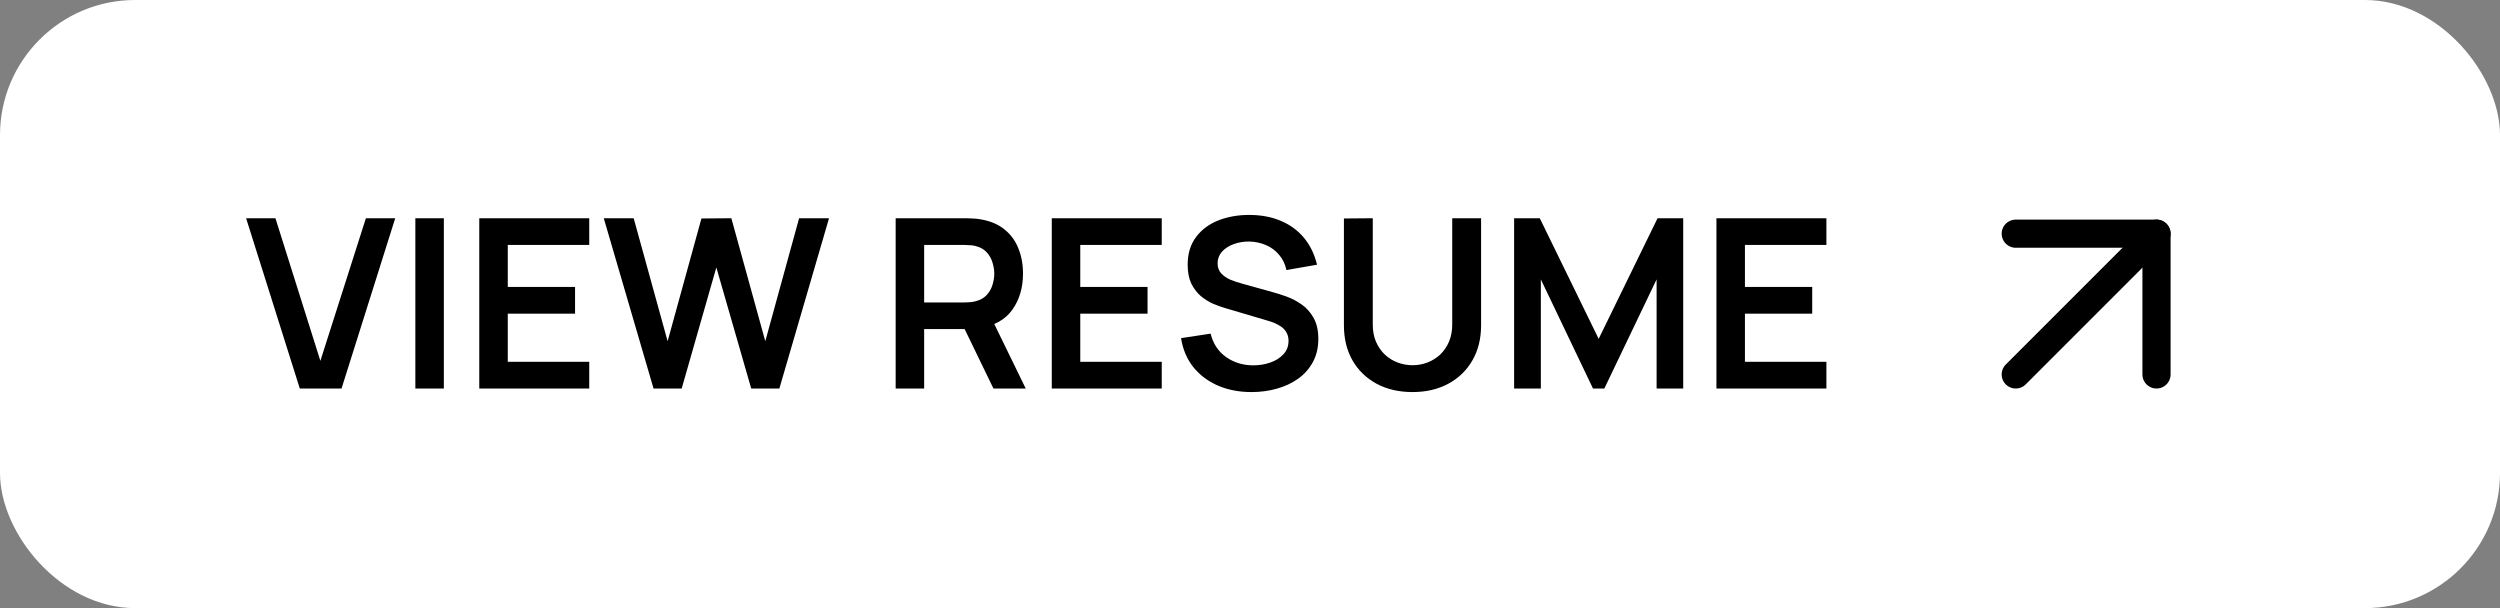 <svg width="148" height="36" viewBox="0 0 148 36" fill="none" xmlns="http://www.w3.org/2000/svg">
<rect x="0" y="0" width="148" height="36" fill="#808080" stroke="none"/>
<rect width="148" height="36" rx="8" fill="white"/>
<path d="M17.748 23L14.57 12.92H16.306L18.966 21.362L21.661 12.92H23.397L20.219 23H17.748ZM24.589 23V12.92H26.276V23H24.589ZM28.373 23V12.92H34.883V14.502H30.06V16.987H34.043V18.569H30.06V21.418H34.883V23H28.373ZM38.69 23L35.743 12.92H37.514L39.523 20.2L41.525 12.934L43.296 12.92L45.305 20.2L47.307 12.92H49.078L46.138 23H44.472L42.407 15.832L40.356 23H38.69ZM53.023 23V12.92H57.188C57.286 12.92 57.412 12.925 57.566 12.934C57.72 12.939 57.862 12.953 57.993 12.976C58.576 13.065 59.057 13.258 59.435 13.557C59.818 13.856 60.1 14.234 60.282 14.691C60.469 15.144 60.562 15.648 60.562 16.203C60.562 17.024 60.354 17.731 59.939 18.324C59.524 18.912 58.887 19.276 58.028 19.416L57.307 19.479H54.71V23H53.023ZM58.812 23L56.824 18.898L58.539 18.52L60.723 23H58.812ZM54.71 17.904H57.118C57.211 17.904 57.316 17.899 57.433 17.89C57.55 17.881 57.657 17.862 57.755 17.834C58.035 17.764 58.254 17.64 58.413 17.463C58.576 17.286 58.691 17.085 58.756 16.861C58.826 16.637 58.861 16.418 58.861 16.203C58.861 15.988 58.826 15.769 58.756 15.545C58.691 15.316 58.576 15.113 58.413 14.936C58.254 14.759 58.035 14.635 57.755 14.565C57.657 14.537 57.55 14.521 57.433 14.516C57.316 14.507 57.211 14.502 57.118 14.502H54.71V17.904ZM62.265 23V12.92H68.775V14.502H63.952V16.987H67.935V18.569H63.952V21.418H68.775V23H62.265ZM74.09 23.21C73.353 23.21 72.688 23.082 72.095 22.825C71.507 22.568 71.022 22.202 70.639 21.726C70.261 21.245 70.021 20.676 69.918 20.018L71.668 19.752C71.817 20.349 72.123 20.811 72.585 21.138C73.052 21.465 73.588 21.628 74.195 21.628C74.554 21.628 74.893 21.572 75.21 21.46C75.527 21.348 75.784 21.185 75.98 20.97C76.181 20.755 76.281 20.492 76.281 20.179C76.281 20.039 76.258 19.911 76.211 19.794C76.164 19.673 76.094 19.565 76.001 19.472C75.912 19.379 75.796 19.295 75.651 19.22C75.511 19.141 75.348 19.073 75.161 19.017L72.557 18.247C72.333 18.182 72.09 18.095 71.829 17.988C71.572 17.876 71.327 17.724 71.094 17.533C70.865 17.337 70.676 17.09 70.527 16.791C70.382 16.488 70.31 16.114 70.31 15.671C70.31 15.022 70.473 14.479 70.8 14.04C71.131 13.597 71.575 13.265 72.13 13.046C72.69 12.827 73.311 12.719 73.992 12.724C74.683 12.729 75.299 12.848 75.84 13.081C76.381 13.31 76.834 13.643 77.198 14.082C77.562 14.521 77.819 15.05 77.968 15.671L76.155 15.986C76.08 15.631 75.936 15.33 75.721 15.083C75.511 14.831 75.252 14.64 74.944 14.509C74.641 14.378 74.316 14.308 73.971 14.299C73.635 14.294 73.322 14.346 73.033 14.453C72.748 14.556 72.517 14.705 72.34 14.901C72.167 15.097 72.081 15.326 72.081 15.587C72.081 15.834 72.156 16.037 72.305 16.196C72.454 16.35 72.639 16.474 72.858 16.567C73.082 16.656 73.308 16.73 73.537 16.791L75.343 17.295C75.59 17.36 75.868 17.449 76.176 17.561C76.484 17.673 76.78 17.829 77.065 18.03C77.35 18.231 77.583 18.494 77.765 18.821C77.952 19.148 78.045 19.563 78.045 20.067C78.045 20.59 77.935 21.049 77.716 21.446C77.501 21.838 77.21 22.165 76.841 22.426C76.472 22.687 76.05 22.883 75.574 23.014C75.103 23.145 74.608 23.21 74.09 23.21ZM83.62 23.21C82.817 23.21 82.11 23.047 81.499 22.72C80.892 22.393 80.416 21.934 80.071 21.341C79.73 20.748 79.56 20.053 79.56 19.255V12.934L81.268 12.92V19.213C81.268 19.591 81.331 19.929 81.457 20.228C81.588 20.527 81.763 20.781 81.982 20.991C82.201 21.196 82.453 21.353 82.738 21.46C83.023 21.567 83.317 21.621 83.62 21.621C83.933 21.621 84.229 21.567 84.509 21.46C84.794 21.348 85.046 21.189 85.265 20.984C85.484 20.774 85.657 20.52 85.783 20.221C85.909 19.922 85.972 19.586 85.972 19.213V12.92H87.68V19.255C87.68 20.053 87.507 20.748 87.162 21.341C86.821 21.934 86.345 22.393 85.734 22.72C85.127 23.047 84.423 23.21 83.62 23.21ZM89.636 23V12.92H91.155L94.641 20.06L98.127 12.92H99.646V23H98.071V16.539L94.977 23H94.305L91.218 16.539V23H89.636ZM101.613 23V12.92H108.123V14.502H103.3V16.987H107.283V18.569H103.3V21.418H108.123V23H101.613Z" fill="black"/>
<path d="M119.332 22.167L127.665 13.834" stroke="black" stroke-width="1.667" stroke-linecap="round" stroke-linejoin="round"/>
<path d="M119.332 13.834H127.665V22.167" stroke="black" stroke-width="1.667" stroke-linecap="round" stroke-linejoin="round"/>
</svg>
